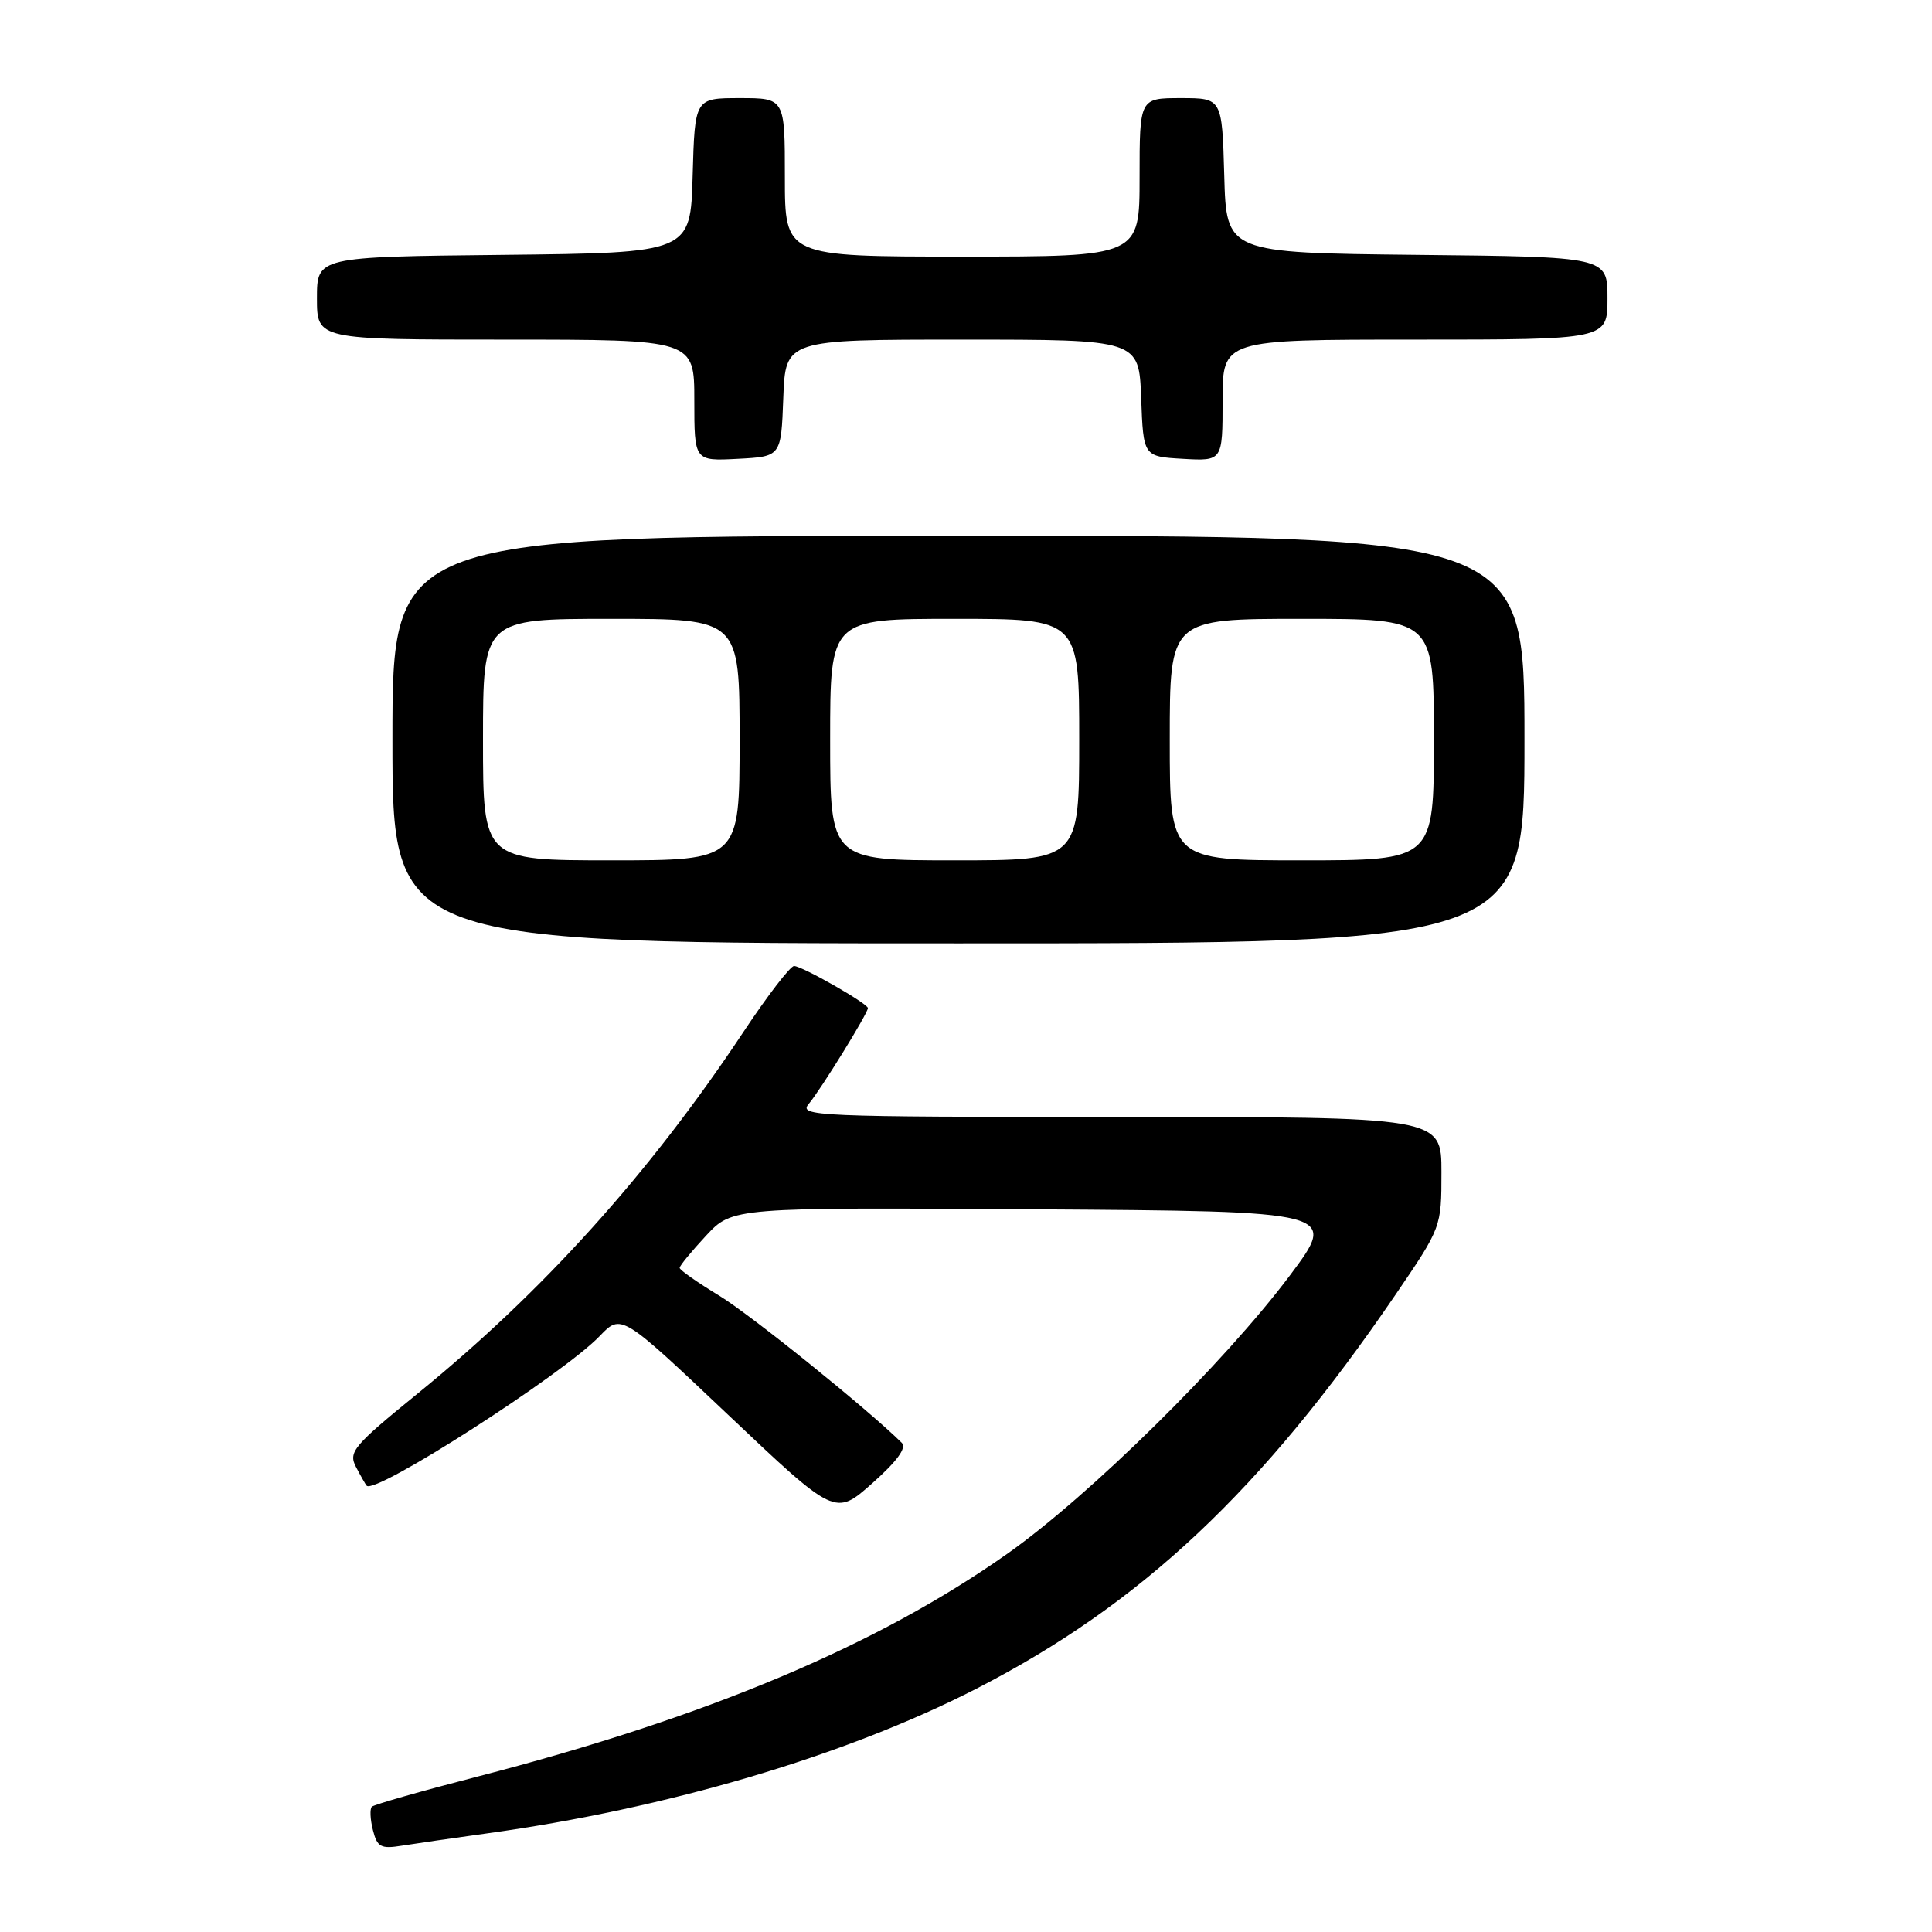 <?xml version="1.0" encoding="UTF-8" standalone="no"?>
<!DOCTYPE svg PUBLIC "-//W3C//DTD SVG 1.1//EN" "http://www.w3.org/Graphics/SVG/1.1/DTD/svg11.dtd" >
<svg xmlns="http://www.w3.org/2000/svg" xmlns:xlink="http://www.w3.org/1999/xlink" version="1.1" viewBox="0 0 256 256">
 <g >
 <path fill="currentColor"
d=" M 64.50 242.94 C 88.42 239.64 112.03 232.66 129.38 223.76 C 151.21 212.55 167.22 197.50 184.91 171.56 C 190.99 162.63 191.00 162.62 191.00 155.31 C 191.00 148.00 191.00 148.00 148.35 148.00 C 107.82 148.00 105.76 147.91 107.18 146.25 C 108.72 144.43 115.00 134.27 115.00 133.58 C 115.00 132.98 106.27 128.00 105.22 128.00 C 104.72 128.00 101.69 131.94 98.50 136.75 C 86.04 155.52 71.97 171.14 55.27 184.71 C 46.85 191.56 46.14 192.40 47.16 194.36 C 47.77 195.53 48.41 196.66 48.58 196.86 C 49.66 198.12 74.60 182.11 79.46 177.04 C 82.32 174.06 82.32 174.06 96.49 187.48 C 110.67 200.90 110.67 200.90 115.58 196.54 C 118.84 193.65 120.16 191.85 119.50 191.19 C 114.90 186.65 99.47 174.22 95.28 171.67 C 92.41 169.93 90.06 168.28 90.06 168.00 C 90.05 167.72 91.63 165.81 93.55 163.74 C 97.05 159.98 97.05 159.98 137.17 160.24 C 177.28 160.50 177.28 160.50 170.92 169.00 C 162.24 180.58 144.40 198.16 133.50 205.86 C 116.24 218.05 93.63 227.56 63.14 235.44 C 55.79 237.34 49.55 239.12 49.27 239.40 C 48.99 239.68 49.05 241.07 49.41 242.49 C 49.98 244.76 50.46 245.02 53.28 244.56 C 55.05 244.28 60.10 243.55 64.50 242.94 Z  M 202.00 98.00 C 202.00 71.00 202.00 71.00 127.00 71.00 C 52.00 71.00 52.00 71.00 52.00 98.00 C 52.00 125.00 52.00 125.00 127.00 125.00 C 202.00 125.00 202.00 125.00 202.00 98.00 Z  M 103.79 52.75 C 104.08 45.00 104.08 45.00 127.50 45.00 C 150.92 45.00 150.92 45.00 151.21 52.75 C 151.50 60.50 151.50 60.50 156.75 60.80 C 162.00 61.10 162.00 61.10 162.00 53.05 C 162.00 45.00 162.00 45.00 187.50 45.00 C 213.00 45.00 213.00 45.00 213.00 39.52 C 213.00 34.03 213.00 34.03 187.75 33.77 C 162.50 33.50 162.50 33.50 162.22 23.25 C 161.93 13.00 161.93 13.00 156.47 13.00 C 151.00 13.00 151.00 13.00 151.00 23.50 C 151.00 34.00 151.00 34.00 127.50 34.00 C 104.00 34.00 104.00 34.00 104.00 23.50 C 104.00 13.00 104.00 13.00 98.03 13.00 C 92.07 13.00 92.07 13.00 91.78 23.25 C 91.50 33.50 91.50 33.50 66.75 33.77 C 42.00 34.03 42.00 34.03 42.00 39.52 C 42.00 45.00 42.00 45.00 67.00 45.00 C 92.00 45.00 92.00 45.00 92.00 53.05 C 92.00 61.10 92.00 61.10 97.75 60.80 C 103.50 60.50 103.50 60.50 103.79 52.75 Z  M 64.00 98.00 C 64.00 82.00 64.00 82.00 81.00 82.00 C 98.00 82.00 98.00 82.00 98.00 98.00 C 98.00 114.00 98.00 114.00 81.00 114.00 C 64.00 114.00 64.00 114.00 64.00 98.00 Z  M 110.00 98.00 C 110.00 82.00 110.00 82.00 126.50 82.00 C 143.00 82.00 143.00 82.00 143.00 98.00 C 143.00 114.00 143.00 114.00 126.50 114.00 C 110.00 114.00 110.00 114.00 110.00 98.00 Z  M 155.00 98.00 C 155.00 82.00 155.00 82.00 172.50 82.00 C 190.00 82.00 190.00 82.00 190.00 98.00 C 190.00 114.00 190.00 114.00 172.50 114.00 C 155.00 114.00 155.00 114.00 155.00 98.00 Z "/>
</g>
</svg>